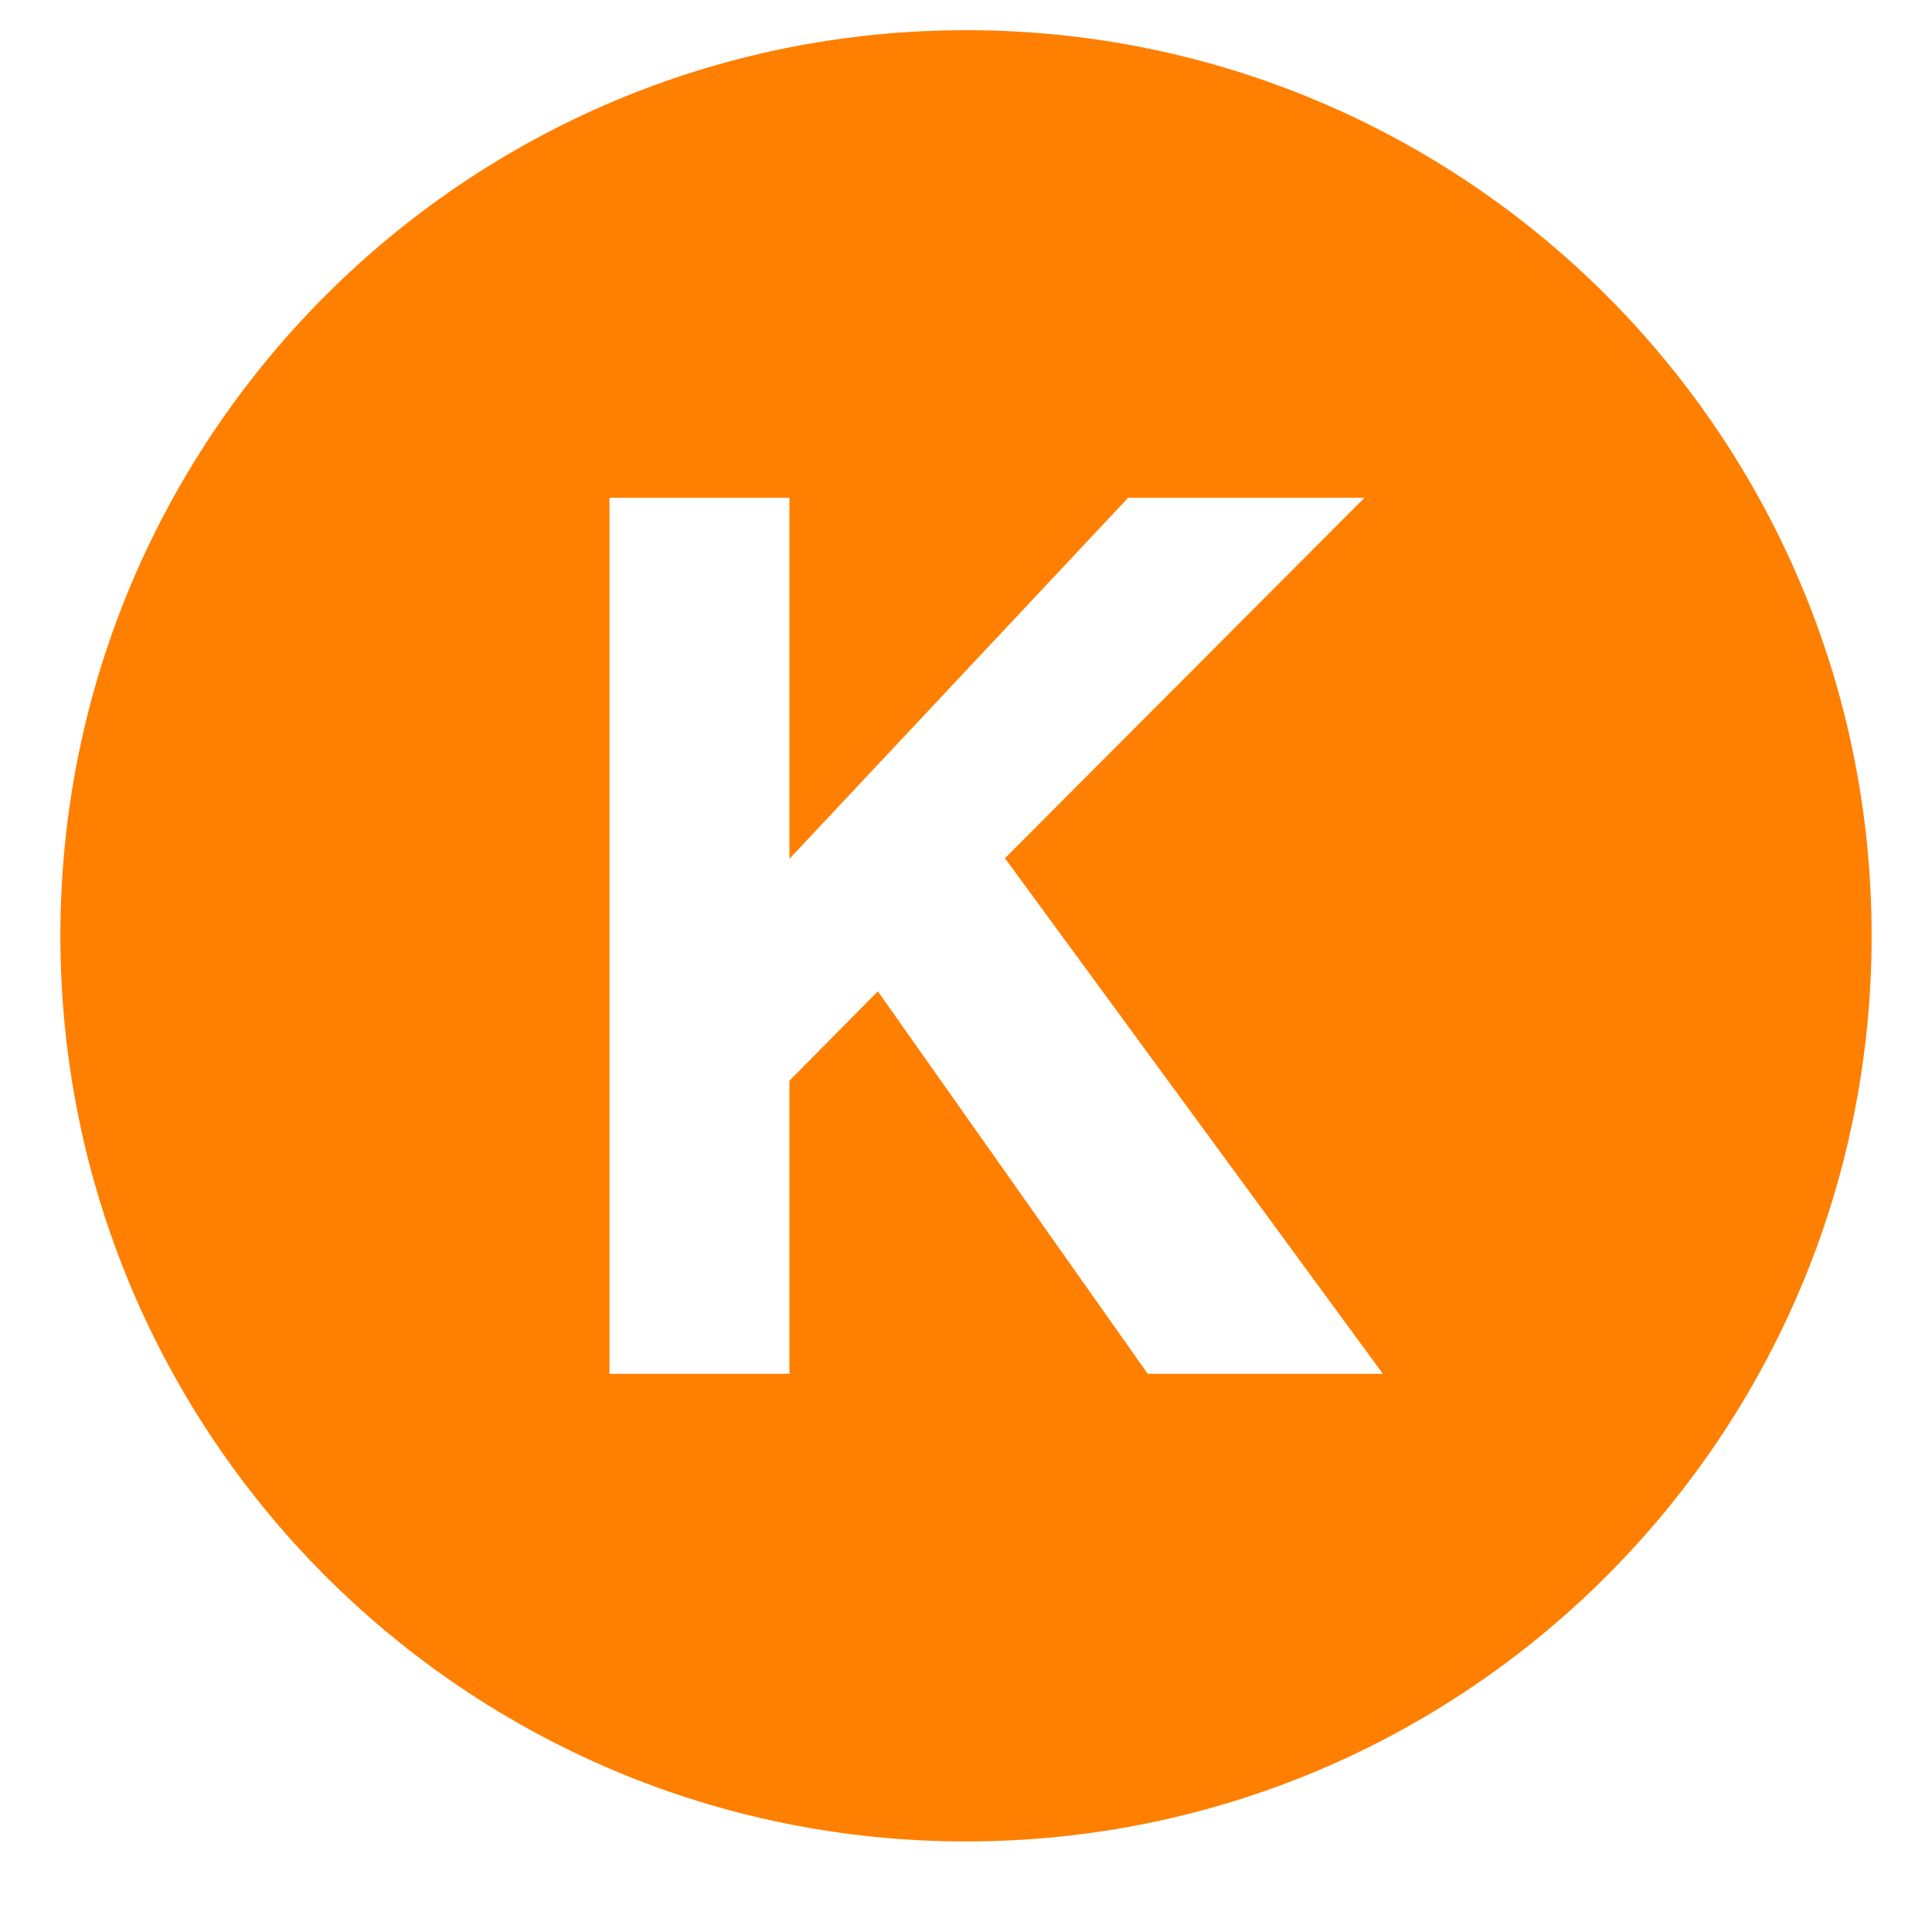 <?xml version="1.0"?>
<svg width="64" height="64" xmlns="http://www.w3.org/2000/svg" xmlns:svg="http://www.w3.org/2000/svg" enable-background="new 0 0 64 64">
 <g class="layer">
  <title>Layer 1</title>
  <path d="m32,1c-16.57,0 -30,13.43 -30,30s13.43,30 30,30s30,-13.43 30,-30s-13.43,-30 -30,-30m6.02,44.51l-8.94,-12.67l-2.93,2.96l0,9.71l-5.96,0l0,-29.02l5.96,0l0,11.96l11.22,-11.96l7.83,0l-11.91,11.94l12.52,17.08l-7.79,0" fill="#ff7f00" id="svg_1"/>
 </g>
</svg>